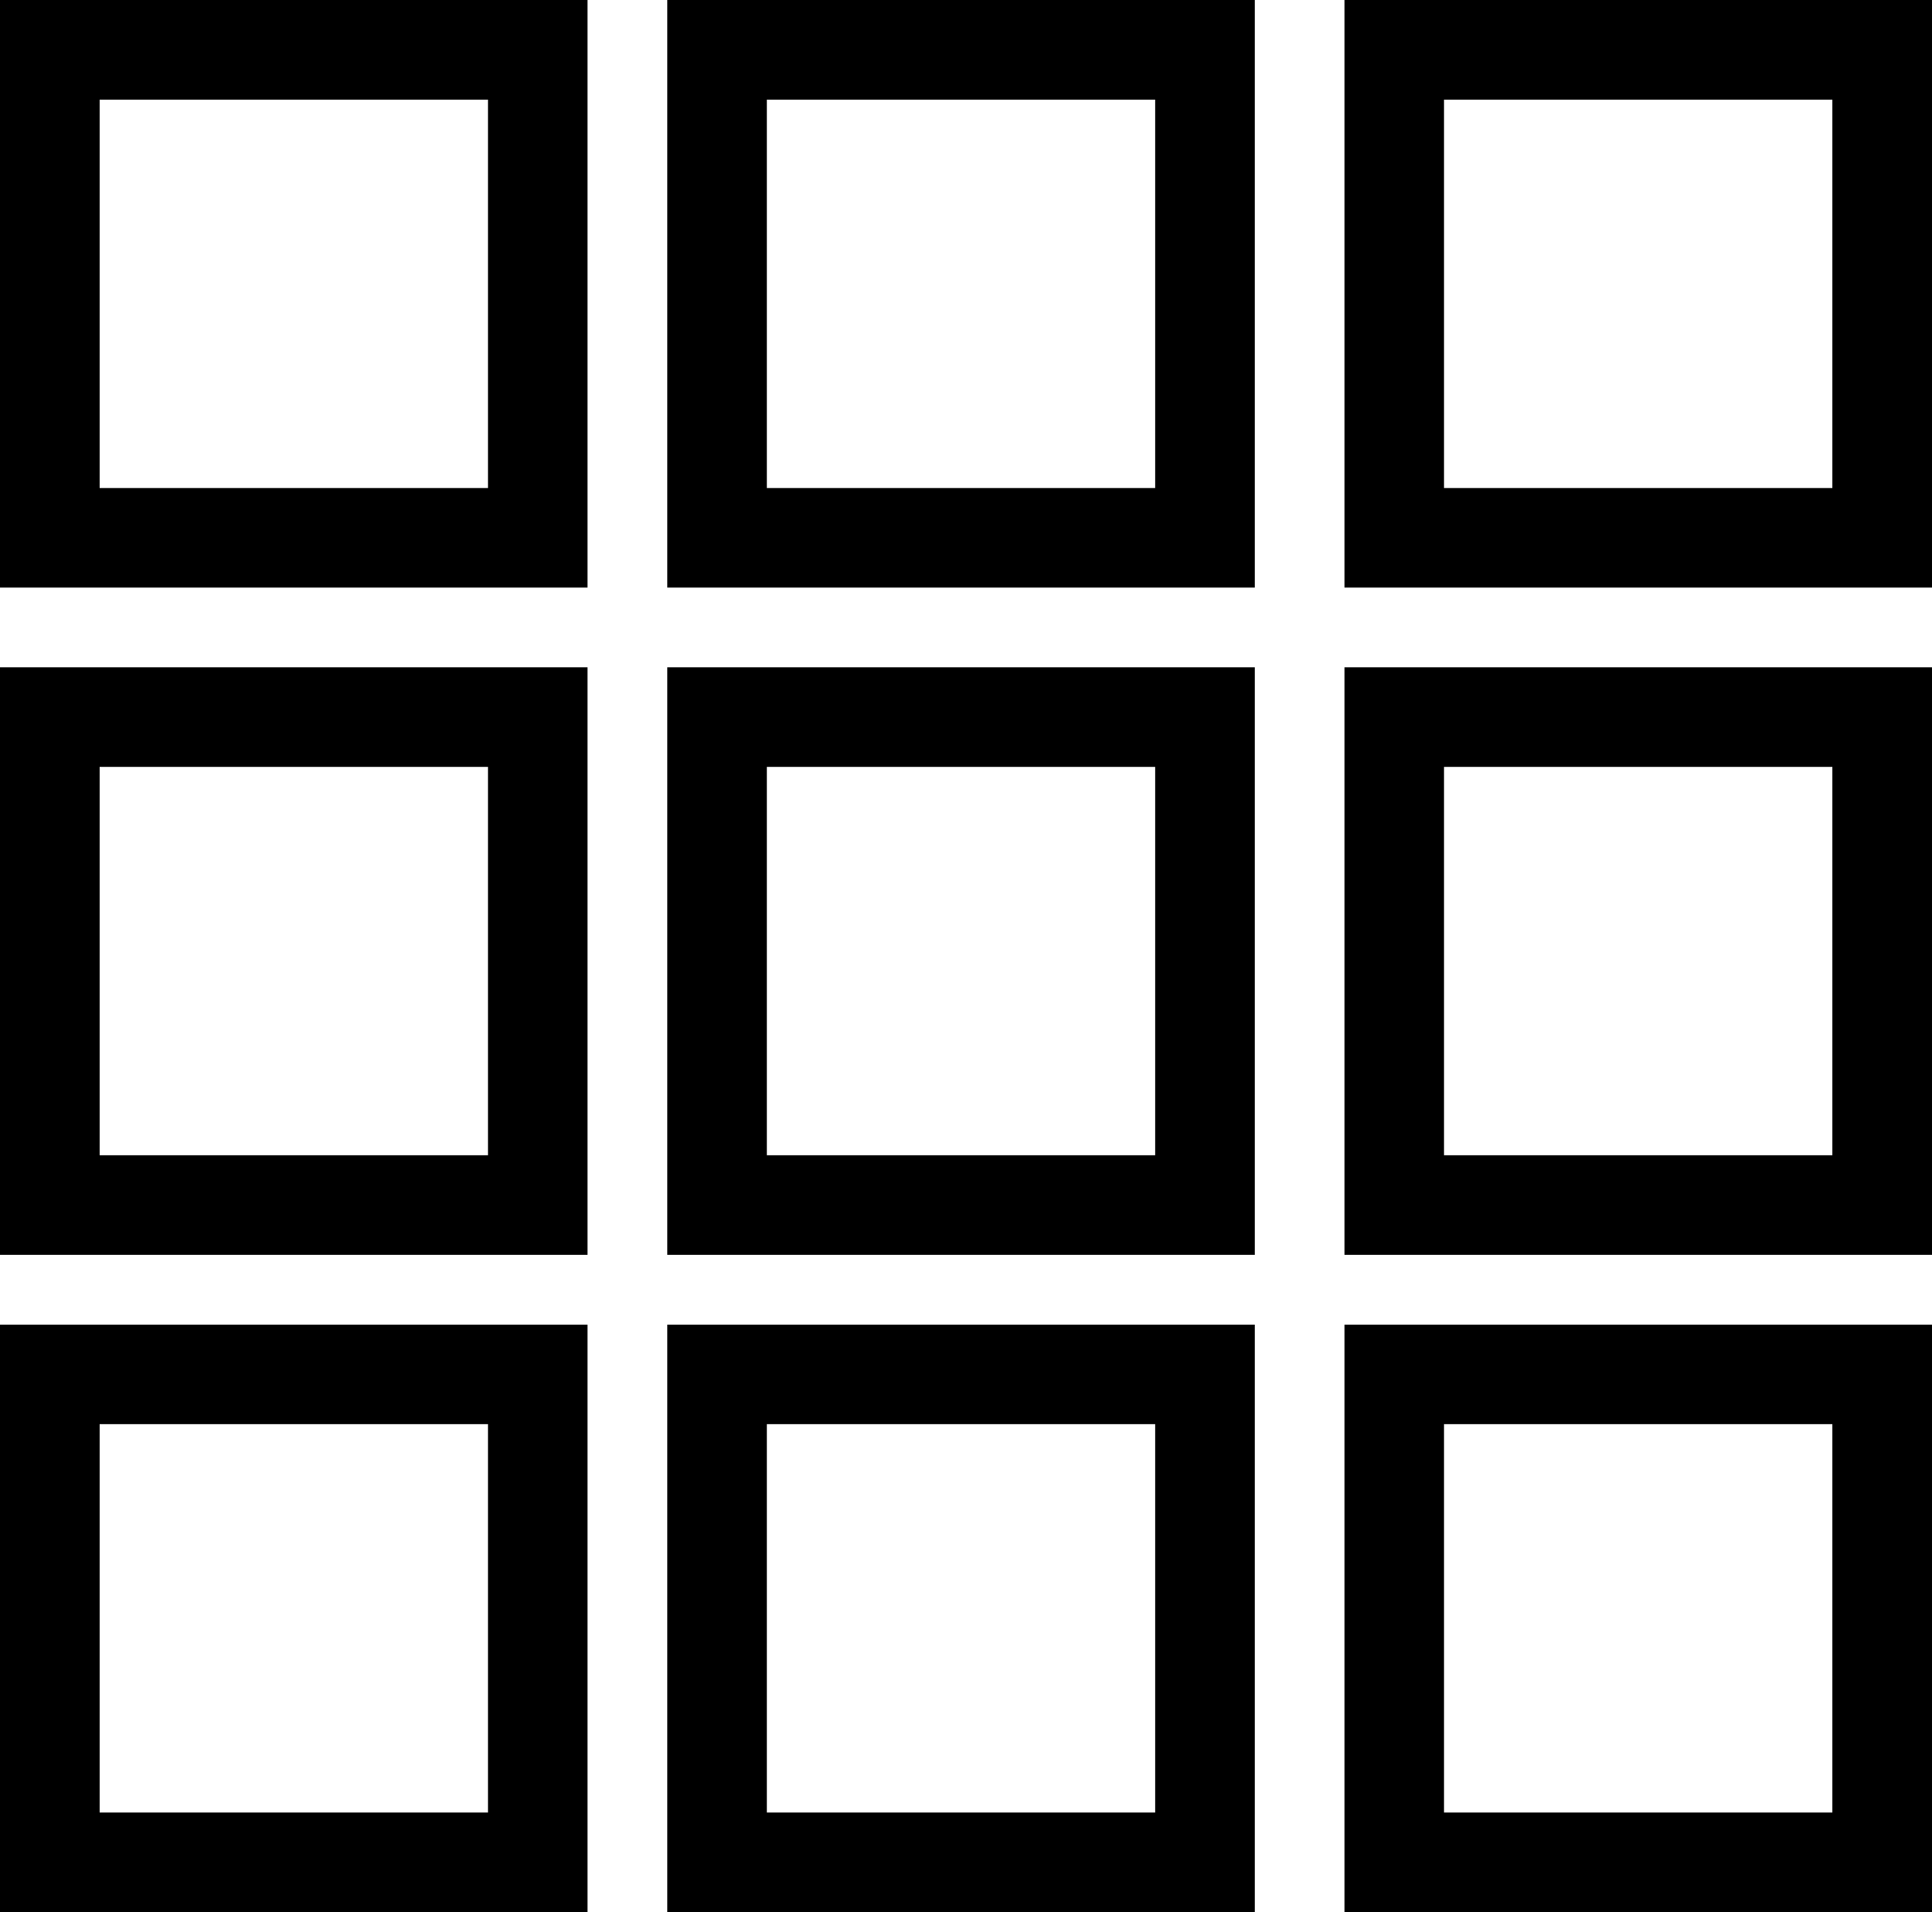 <svg xmlns="http://www.w3.org/2000/svg" viewBox="0 0 19.4 19.2"><path d="M0 5.9h5.9V0H0v5.9zM1 1h3.9v3.9H1V1zM6.7 5.9h5.9V0H6.7v5.9zm1-4.9h3.9v3.9H7.7V1zM13.5 0v5.9h5.9V0h-5.9zm4.9 4.9h-3.9V1h3.9v3.9zM0 12.6h5.9V6.7H0v5.9zm1-4.9h3.9v3.9H1V7.7zM6.7 12.6h5.9V6.7H6.7v5.9zm1-4.9h3.9v3.9H7.7V7.7zM13.5 12.6h5.9V6.7h-5.9v5.9zm1-4.9h3.9v3.9h-3.9V7.7zM0 19.2h5.9v-5.9H0v5.9zm1-4.9h3.9v3.9H1v-3.9zM6.7 19.2h5.9v-5.9H6.7v5.9zm1-4.9h3.9v3.9H7.7v-3.9zM13.5 19.2h5.9v-5.9h-5.9v5.9zm1-4.9h3.9v3.9h-3.9v-3.9z"/></svg>